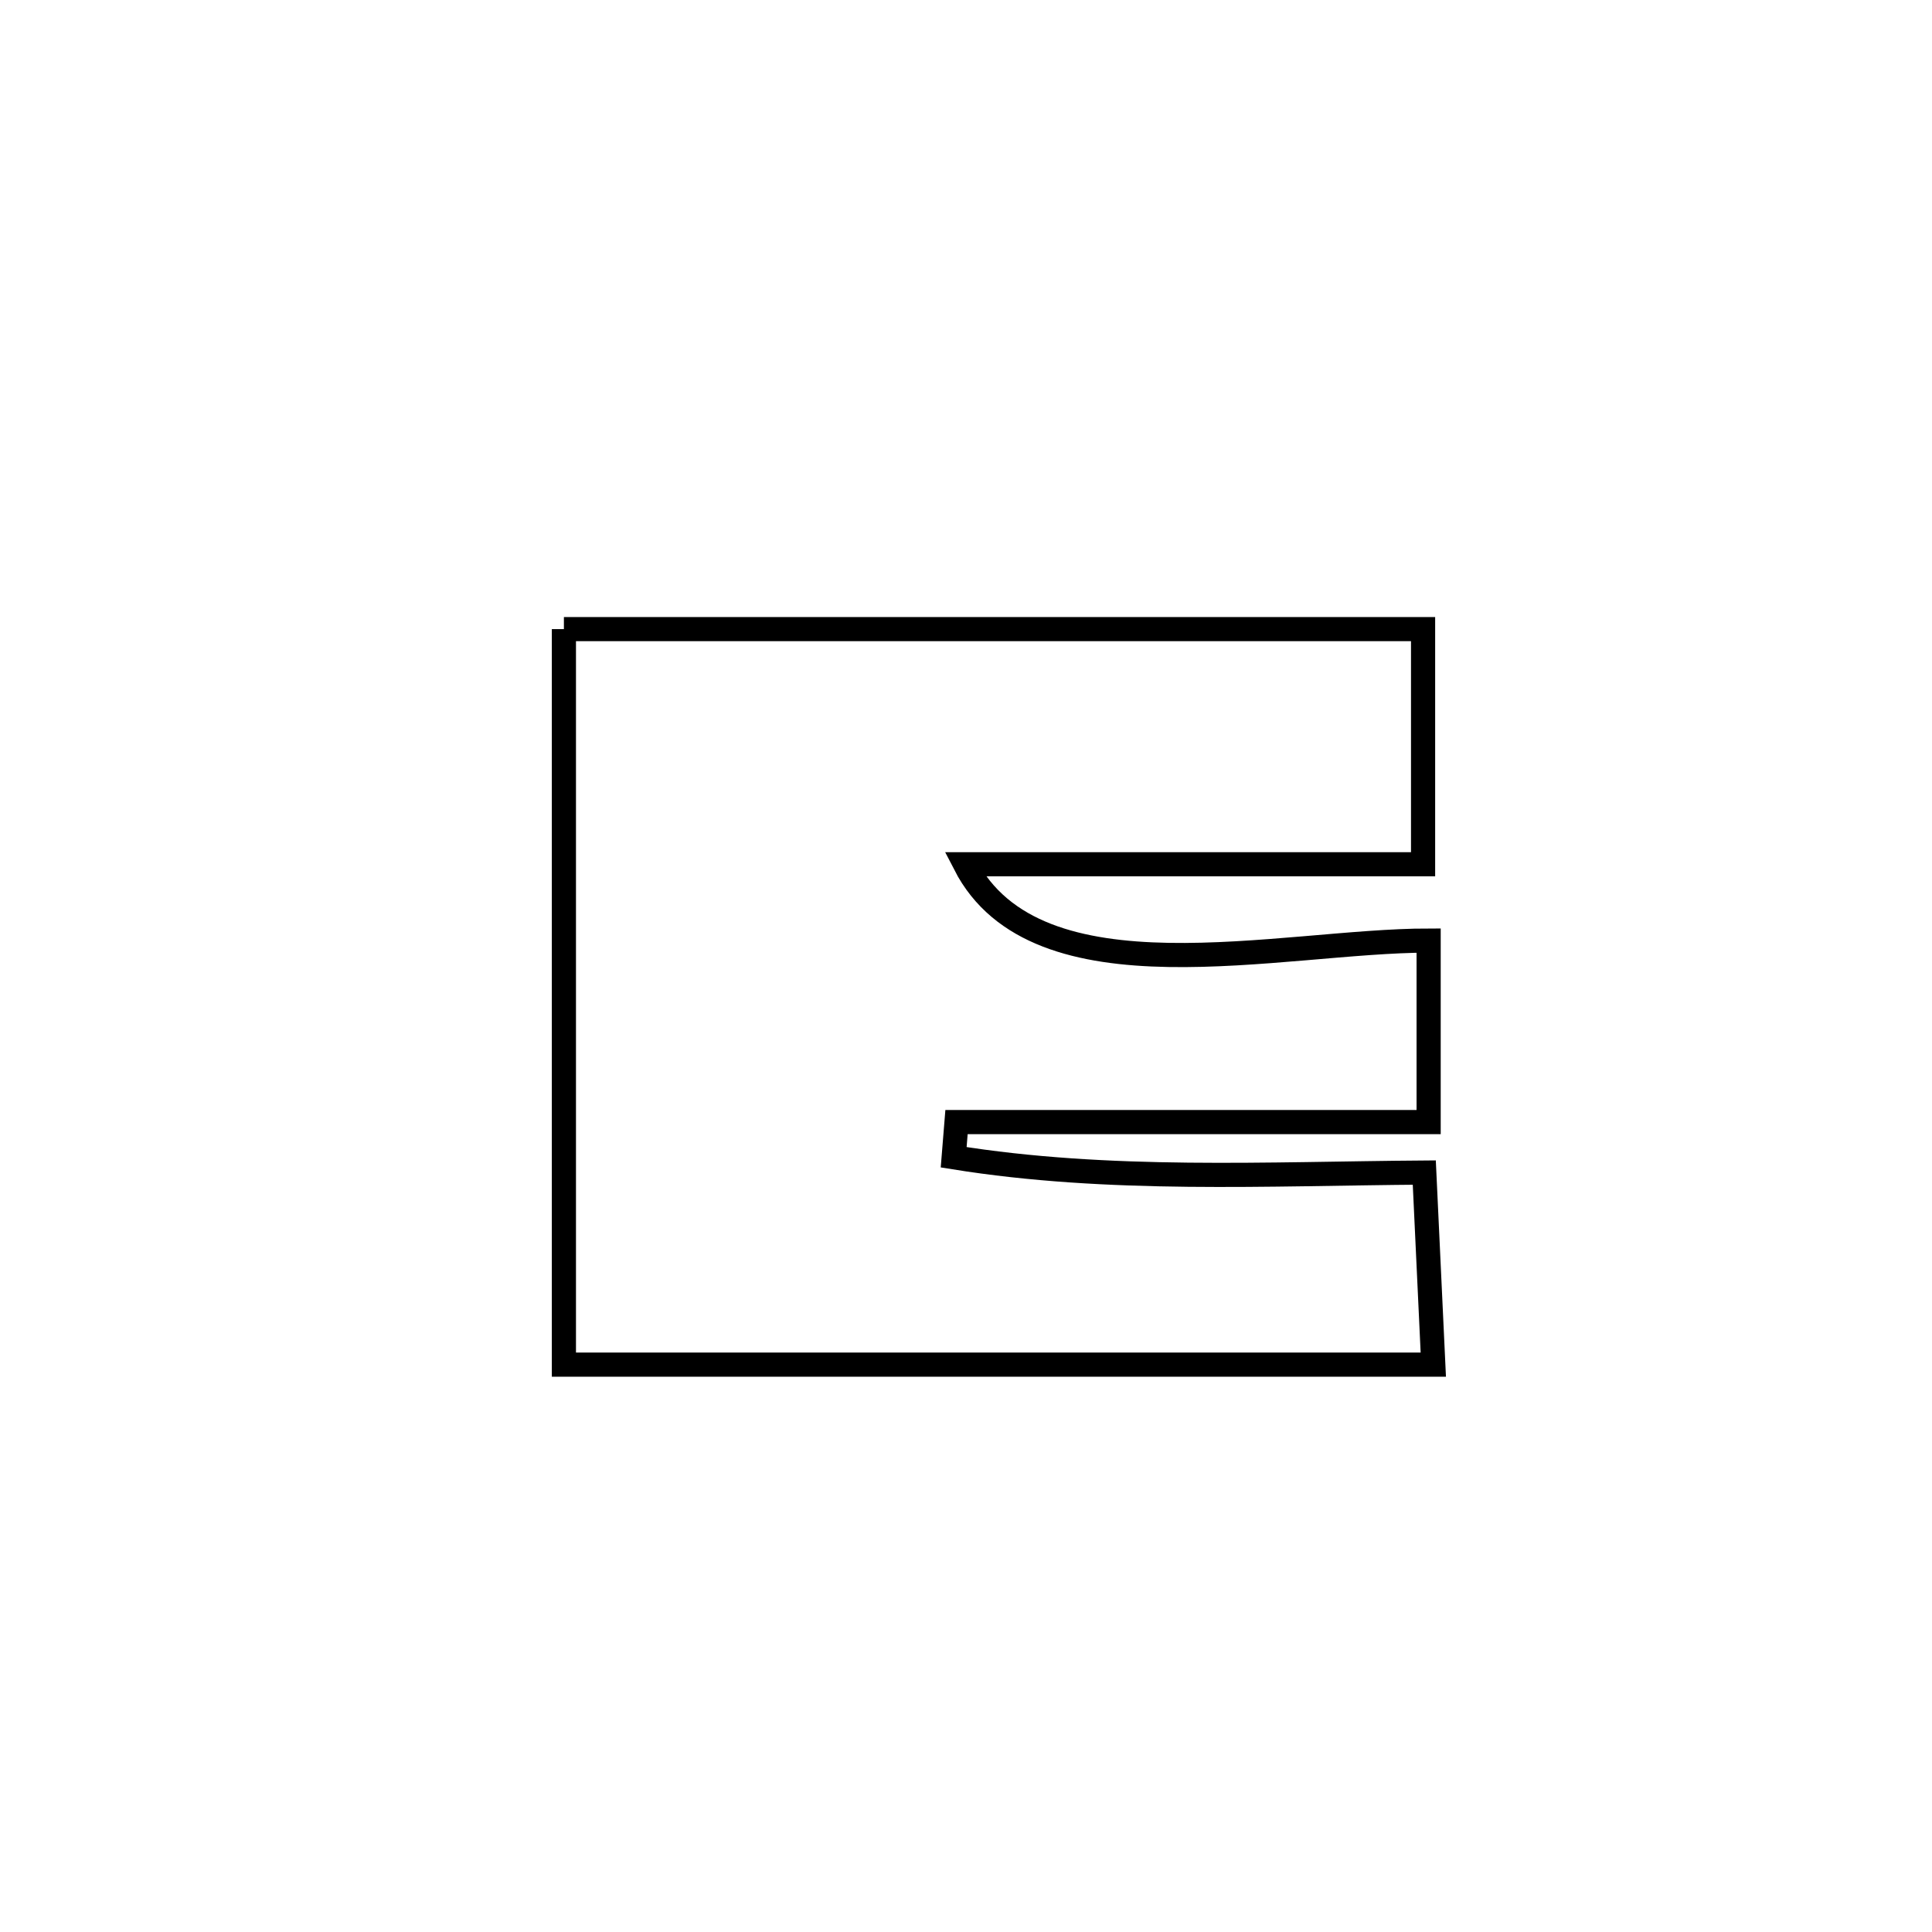 <svg xmlns="http://www.w3.org/2000/svg" viewBox="0.0 0.0 24.0 24.0" height="200px" width="200px"><path fill="none" stroke="black" stroke-width=".3" stroke-opacity="1.0"  filling="0" d="M7.005 7.815 L7.005 7.815 C8.784 7.815 10.563 7.815 12.342 7.815 C14.121 7.815 15.9 7.815 17.678 7.815 L17.678 7.815 C17.678 8.789 17.678 9.762 17.678 10.736 L17.678 10.736 C15.781 10.736 13.884 10.736 11.987 10.736 L11.987 10.736 C12.881 12.476 15.913 11.684 17.747 11.684 L17.747 11.684 C17.747 12.436 17.747 13.187 17.747 13.939 L17.747 13.939 C15.792 13.939 13.837 13.939 11.882 13.939 L11.882 13.939 C11.87 14.085 11.859 14.231 11.847 14.376 L11.847 14.376 C13.777 14.687 15.738 14.58 17.693 14.566 L17.693 14.566 C17.73 15.361 17.768 16.157 17.805 16.952 L17.805 16.952 C16.005 16.952 14.205 16.952 12.405 16.952 C10.605 16.952 8.805 16.952 7.005 16.952 L7.005 16.952 C7.005 15.429 7.005 13.906 7.005 12.383 C7.005 10.86 7.005 9.338 7.005 7.815 L7.005 7.815"></path></svg>